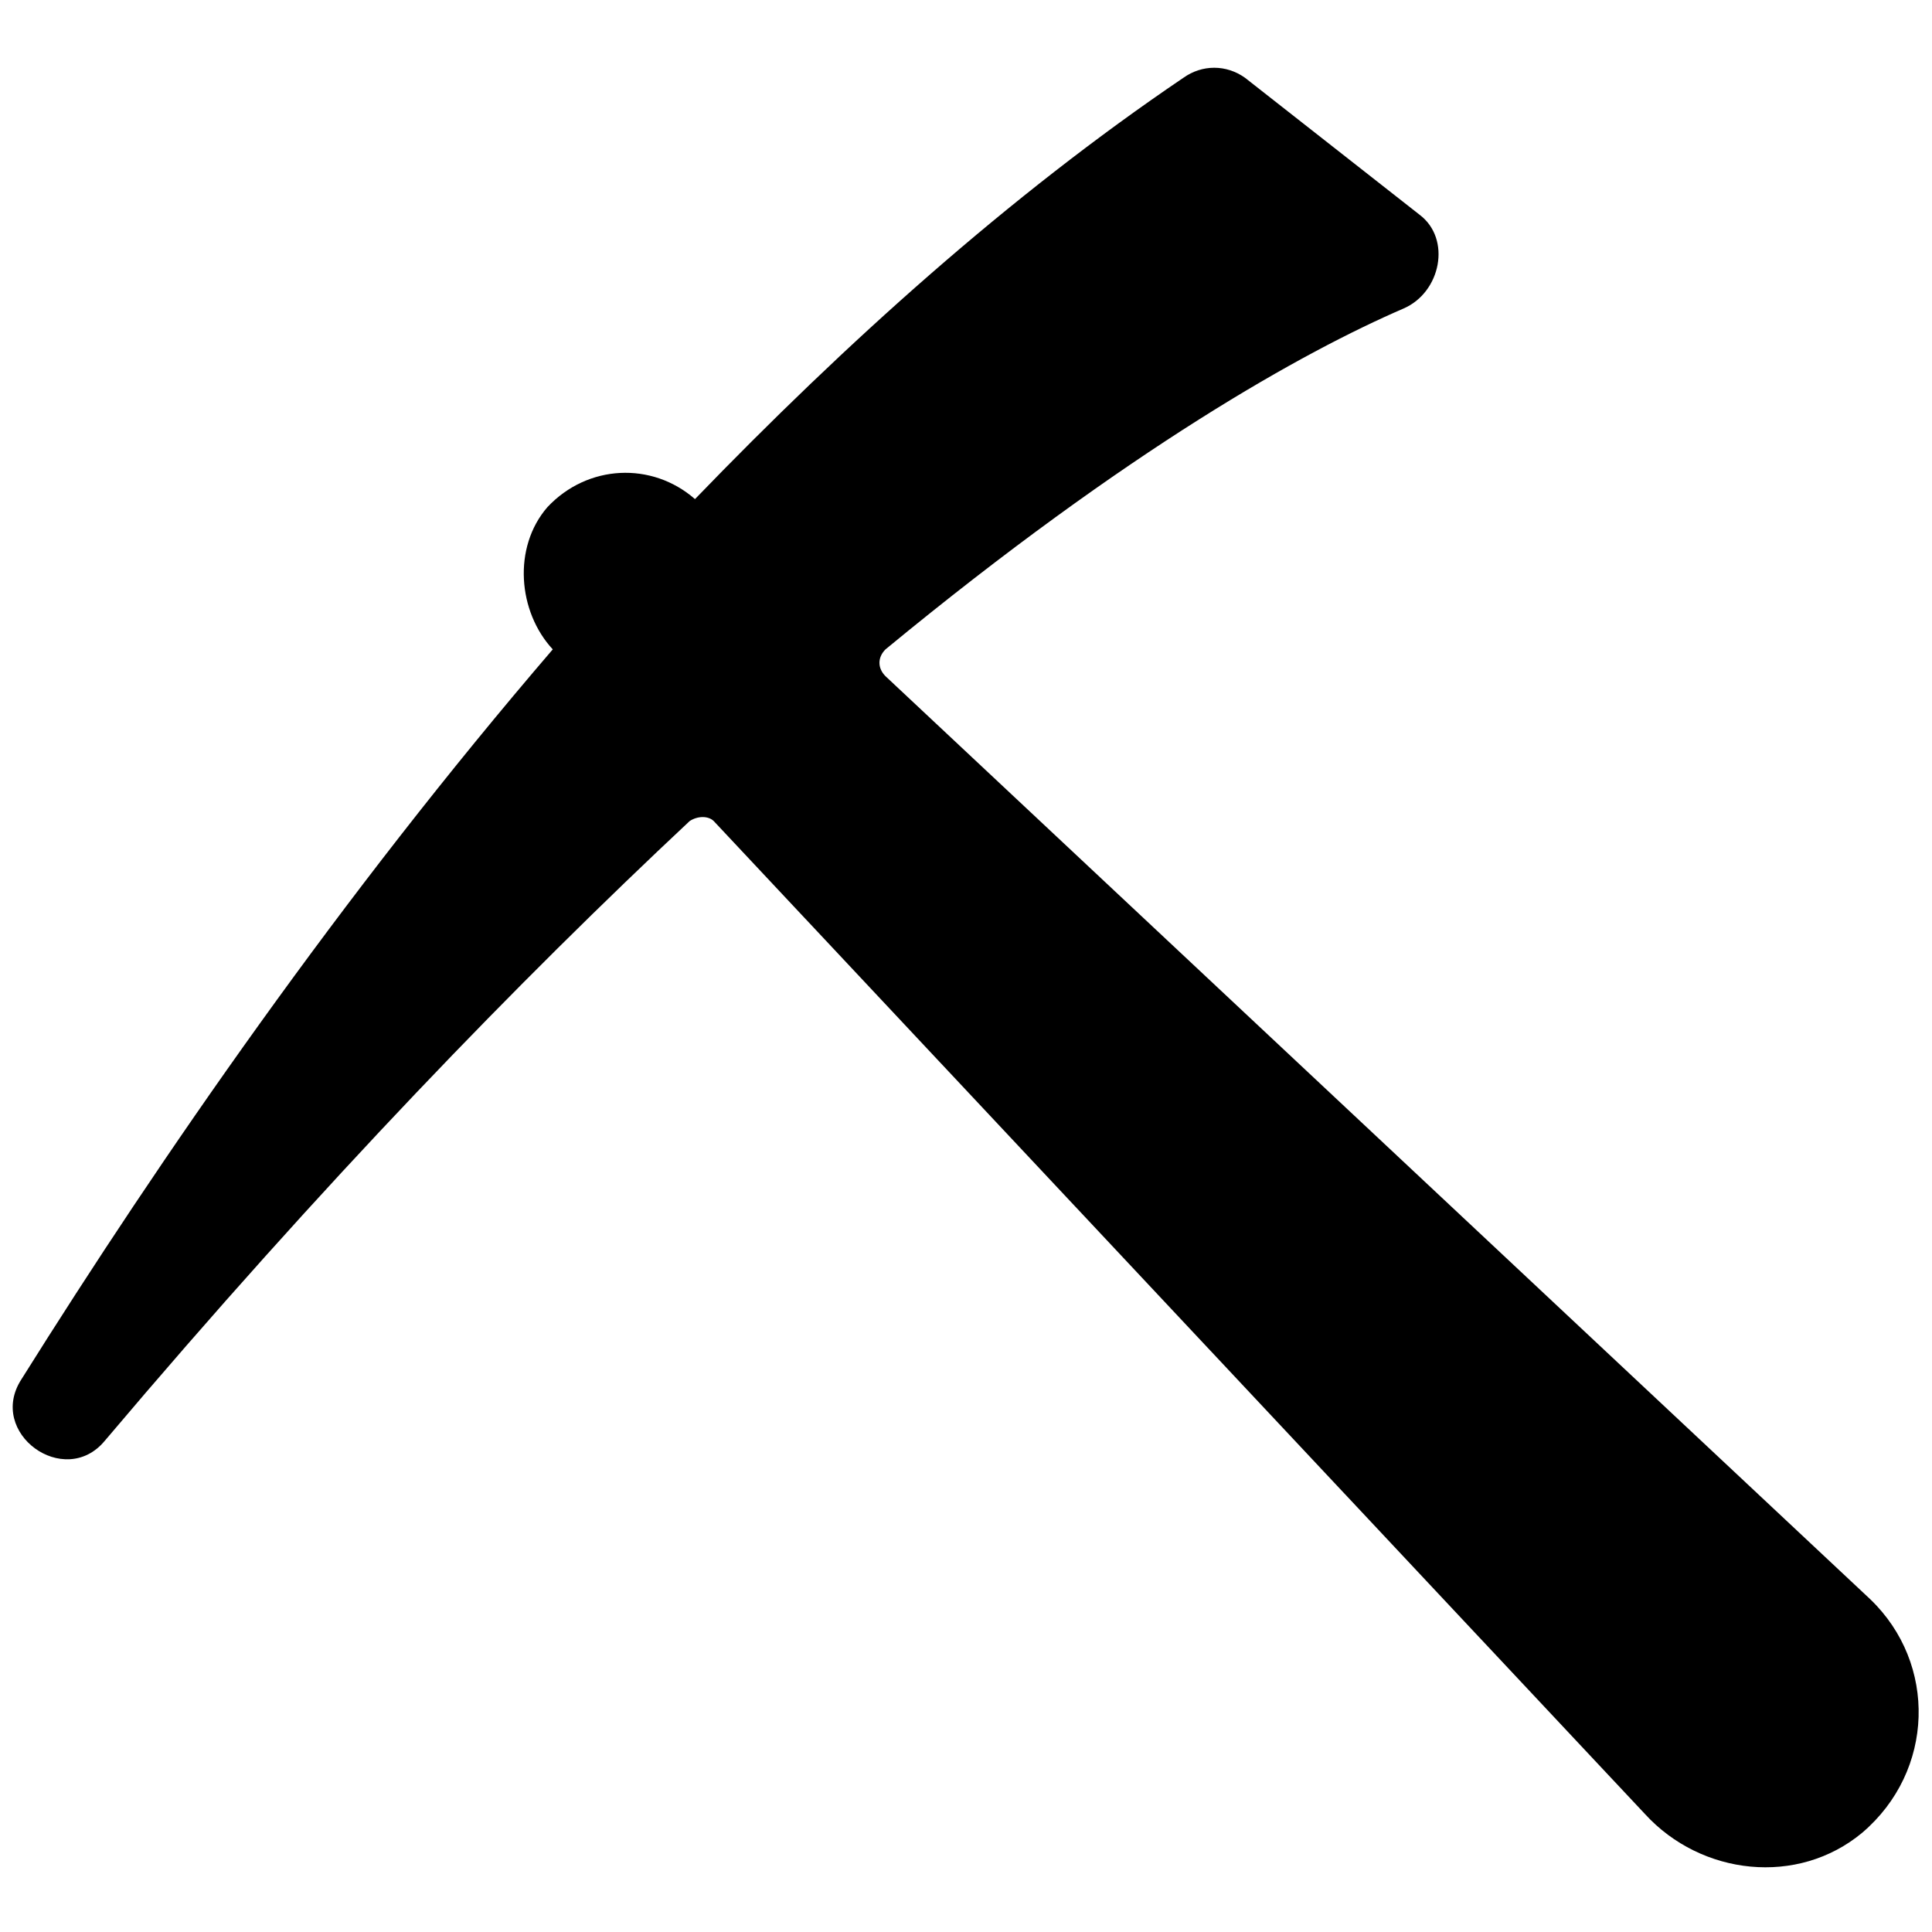 <svg xmlns="http://www.w3.org/2000/svg" xmlns:xlink="http://www.w3.org/1999/xlink" version="1.1" x="0px" y="0px" viewBox="0 0 72 72" enable-background="new 0 0 72 72" xml:space="preserve"><path fill="#000000" d="M46.4,2.9c-0.7-0.5-1.6-0.5-2.3,0c-6.5,4.4-12.6,9.9-18.2,15.7c-1.6-1.4-4-1.3-5.5,0.3  c-1.3,1.5-1.1,3.9,0.2,5.3l0,0C12.7,33.4,6,43.1,0.8,51.4c-1.3,2,1.6,4.1,3.1,2.3c8.2-9.7,15.5-17.2,21.8-23.1  c0.3-0.2,0.7-0.2,0.9,0l34.7,37c2.1,2.3,5.7,2.7,8.1,0.7c2.7-2.3,2.8-6.3,0.3-8.7L33,25.2c-0.3-0.3-0.3-0.7,0-1  c9.1-7.5,15.6-11.1,19.3-12.7c1.4-0.6,1.8-2.6,0.6-3.5L46.4,2.9z"></path></svg>